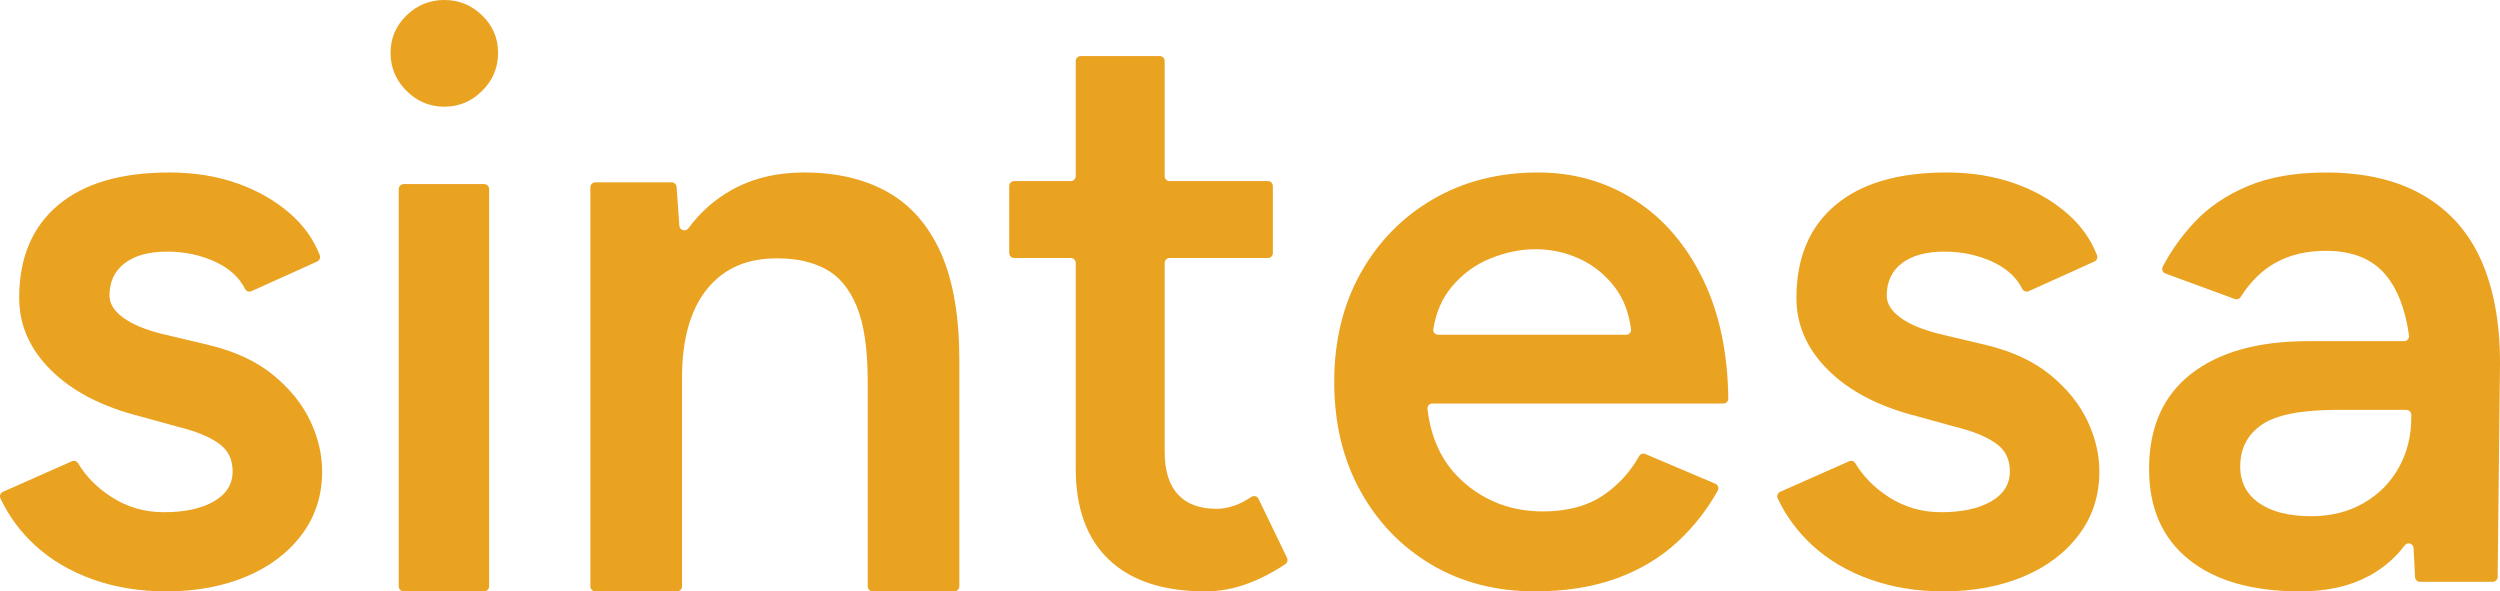 <?xml version="1.0" encoding="UTF-8"?>
<svg id="Layer_2" data-name="Layer 2" xmlns="http://www.w3.org/2000/svg" viewBox="0 0 2536.55 600">
  <defs>
    <style>
      .cls-1 {
        fill: #eaa221;
      }
    </style>
  </defs>
  <g id="Layer_1-2" data-name="Layer 1">
    <g>
      <path class="cls-1" d="M168.7,600c-27.04,0-51.91-4.06-74.62-12.17-22.71-8.11-42.18-19.59-58.4-34.47-14.95-13.7-26.7-29.59-35.21-47.67-1.19-2.53-.06-5.55,2.5-6.68l69.95-31.01c2.32-1.03,5.02-.14,6.31,2.03,8.03,13.45,19.33,24.88,33.91,34.26,15.94,10.28,33.66,15.41,53.12,15.41,21.09,0,37.98-3.65,50.69-10.95,12.7-7.3,19.06-17.44,19.06-30.42s-4.87-22.03-14.6-28.79c-9.73-6.76-23.52-12.29-41.36-16.63l-38.12-10.54c-38.4-9.73-68.41-25.27-90.03-46.64-21.63-21.35-32.44-45.83-32.44-73.4,0-40.55,13.1-71.91,39.34-94.08,26.22-22.17,63.94-33.25,113.14-33.25,24.86,0,47.71,3.65,68.54,10.95,20.81,7.3,38.79,17.58,53.94,30.82,13.87,12.15,23.88,26.21,30.04,42.22.95,2.46-.22,5.24-2.62,6.32l-66.69,30.12c-2.44,1.1-5.3.07-6.51-2.32-5.77-11.41-15.39-20.36-28.85-26.86-15.14-7.3-31.91-10.95-50.29-10.95s-32.72,3.93-42.99,11.76c-10.28,7.84-15.41,18.79-15.41,32.85,0,8.11,4.59,15.55,13.79,22.3,9.19,6.77,22.43,12.31,39.74,16.63l47.85,11.36c26.49,6.49,48.12,16.63,64.89,30.42,16.75,13.79,29.2,29.2,37.31,46.23,8.11,17.03,12.17,34.2,12.17,51.5,0,24.33-6.89,45.7-20.68,64.07-13.79,18.39-32.58,32.58-56.37,42.58-23.8,10-50.83,15-81.11,15Z"/>
      <path class="cls-1" d="M450.82,108.26c-14.88,0-27.69-5.37-38.43-16.12-10.74-10.74-16.12-23.55-16.12-38.43s5.37-27.54,16.12-38.02c10.74-10.46,23.55-15.7,38.43-15.7s27.69,5.24,38.43,15.7c10.74,10.47,16.12,23.14,16.12,38.02s-5.37,27.69-16.12,38.43c-10.74,10.74-23.55,16.12-38.43,16.12ZM404.54,594.92V191.86c0-2.81,2.28-5.08,5.08-5.08h81.57c2.81,0,5.08,2.28,5.08,5.08v403.06c0,2.81-2.28,5.08-5.08,5.08h-81.57c-2.81,0-5.08-2.28-5.08-5.08Z"/>
      <path class="cls-1" d="M599,594.9V190.07c0-2.82,2.29-5.1,5.1-5.1h77.3c2.68,0,4.9,2.07,5.09,4.75l2.77,39.27c.33,4.74,6.39,6.48,9.21,2.65,11.96-16.25,26.53-29.18,43.72-38.78,21.3-11.89,45.78-17.85,73.46-17.85,33.2,0,61.56,6.64,85.08,19.92,23.51,13.28,41.5,33.9,53.96,61.84,12.45,27.95,18.68,64.33,18.68,109.16v228.98c0,2.82-2.29,5.1-5.1,5.1h-82.76c-2.82,0-5.1-2.29-5.1-5.1v-207.39c0-33.2-3.73-58.79-11.21-76.78-7.47-17.98-17.99-30.57-31.54-37.77-13.57-7.19-29.47-10.79-47.73-10.79-31-.54-55.07,9.69-72.22,30.71-17.16,21.04-25.73,51.19-25.73,90.48v211.55c0,2.82-2.29,5.1-5.1,5.1h-82.76c-2.82,0-5.1-2.29-5.1-5.1Z"/>
      <path class="cls-1" d="M1223.17,600c-42.82,0-75.48-10.7-97.97-32.11-22.5-21.41-33.74-52.16-33.74-92.28v-208.82c0-2.76-2.24-5-5-5h-57.48c-2.76,0-5-2.24-5-5v-68.05c0-2.76,2.24-5,5-5h57.48c2.76,0,5-2.24,5-5V61.91c0-2.76,2.24-5,5-5h80.24c2.76,0,5,2.24,5,5v116.83c0,2.76,2.24,5,5,5h99.76c2.76,0,5,2.24,5,5v68.05c0,2.76-2.24,5-5,5h-99.76c-2.76,0-5,2.24-5,5v191.75c0,18.98,4.47,33.33,13.41,43.09,8.94,9.76,22.08,14.63,39.43,14.63,5.41,0,11.38-1.08,17.89-3.25,5.21-1.73,10.95-4.69,17.21-8.86,2.53-1.69,5.98-.78,7.3,1.97l28.9,59.92c1.09,2.26.33,4.97-1.76,6.36-12.89,8.56-25.76,15.19-38.64,19.89-14.1,5.14-28.19,7.72-42.28,7.72Z"/>
      <path class="cls-1" d="M1557.31,600c-39.48,0-74.49-9.06-105.03-27.17-30.55-18.11-54.62-43.11-72.19-75.02-17.58-31.9-26.36-68.66-26.36-110.31s8.92-78.4,26.76-110.31c17.84-31.9,42.3-56.9,73.4-75.02,31.09-18.11,66.63-27.17,106.66-27.17,36.22,0,68.94,9.33,98.14,27.98s52.31,45.56,69.35,80.7c16.44,33.93,24.94,74.13,25.52,120.64.03,2.79-2.2,5.07-4.99,5.07h-295.26c-2.97,0-5.3,2.58-4.96,5.53,3.57,31.44,15.97,56.37,37.18,74.77,22.43,19.47,49.07,29.2,79.89,29.2,24.86,0,45.42-5.54,61.64-16.63,15.01-10.25,27.01-23.41,36.01-39.46,1.24-2.22,3.95-3.15,6.29-2.16l71.06,30.15c2.74,1.16,3.86,4.44,2.41,7.04-10.93,19.61-24.52,36.9-40.75,51.88-17.58,16.22-38.4,28.67-62.45,37.31-24.07,8.64-51.5,12.98-82.32,12.98ZM1459.2,339.65h190.7c2.99,0,5.33-2.61,4.96-5.57-2.18-16.98-7.66-31.21-16.45-42.69-9.73-12.7-21.63-22.3-35.69-28.79-14.07-6.49-28.93-9.73-44.61-9.73s-30.42,3.12-45.83,9.33c-15.41,6.22-28.53,15.82-39.34,28.79-9.73,11.67-15.96,25.96-18.68,42.87-.49,3.04,1.85,5.79,4.93,5.79Z"/>
      <path class="cls-1" d="M1971.93,600c-27.04,0-51.91-4.06-74.62-12.17-22.71-8.11-42.18-19.59-58.4-34.47-14.95-13.7-26.7-29.59-35.21-47.67-1.19-2.53-.06-5.55,2.5-6.68l69.95-31.01c2.32-1.03,5.02-.14,6.31,2.03,8.03,13.45,19.33,24.88,33.91,34.26,15.94,10.28,33.66,15.41,53.12,15.41,21.09,0,37.98-3.65,50.69-10.95,12.7-7.3,19.06-17.44,19.06-30.42s-4.87-22.03-14.6-28.79c-9.73-6.76-23.52-12.29-41.36-16.63l-38.12-10.54c-38.4-9.73-68.41-25.27-90.03-46.64-21.63-21.35-32.44-45.83-32.44-73.4,0-40.55,13.1-71.91,39.34-94.08,26.22-22.17,63.94-33.25,113.14-33.25,24.86,0,47.71,3.65,68.53,10.95,20.81,7.3,38.79,17.58,53.94,30.82,13.87,12.15,23.88,26.21,30.04,42.22.95,2.46-.22,5.24-2.62,6.32l-66.69,30.12c-2.44,1.1-5.3.07-6.51-2.32-5.77-11.41-15.39-20.36-28.85-26.86-15.14-7.3-31.91-10.95-50.29-10.95s-32.72,3.93-42.99,11.76c-10.28,7.84-15.41,18.79-15.41,32.85,0,8.11,4.59,15.55,13.79,22.3,9.19,6.77,22.43,12.31,39.74,16.63l47.85,11.36c26.49,6.49,48.12,16.63,64.89,30.42,16.75,13.79,29.2,29.2,37.31,46.23,8.11,17.03,12.17,34.2,12.17,51.5,0,24.33-6.89,45.7-20.68,64.07-13.79,18.39-32.58,32.58-56.37,42.58-23.8,10-50.83,15-81.11,15Z"/>
      <path class="cls-1" d="M2333.78,600c-48.66,0-86.38-10.81-113.14-32.44-26.76-21.62-40.15-52.17-40.15-91.65,0-42.18,14.19-74.34,42.58-96.52,28.39-22.16,67.99-33.25,118.82-33.25h97.37c3.01,0,5.35-2.66,4.95-5.64-3.65-26.98-11.81-47.81-24.45-62.49-13.52-15.68-33.53-23.52-60.02-23.52-19.47,0-36.5,4.06-51.1,12.17-13.62,7.57-25.37,19.14-35.22,34.71-1.25,1.98-3.72,2.82-5.92,2.01l-70.4-25.86c-2.82-1.04-4.1-4.32-2.71-6.99,8.31-15.94,18.96-30.88,31.93-44.82,14.32-15.41,32.44-27.7,54.34-36.9,21.9-9.19,48.26-13.79,79.08-13.79,39.46,0,72.45,7.71,98.95,23.12,26.49,15.41,46.09,37.45,58.8,66.1,12.7,28.67,19.06,63.26,19.06,103.82l-2.38,217.3c-.03,2.73-2.25,4.93-4.99,4.93h-73.86c-2.66,0-4.85-2.09-4.98-4.74l-1.45-29.5c-.23-4.66-6.15-6.47-8.96-2.75-9.8,12.99-22.07,23.43-36.8,31.31-19.2,10.27-42.31,15.41-69.35,15.41ZM2345.14,523.76c20,0,37.71-4.46,53.13-13.38s27.3-20.95,35.69-36.09c8.38-15.13,12.57-31.9,12.57-50.29v-3.12c0-2.75-2.23-4.99-4.99-4.99h-70.44c-36.23,0-61.64,5.01-76.24,15-14.6,10.01-21.9,24.21-21.9,42.58,0,15.69,6.35,27.98,19.06,36.9,12.7,8.92,30.42,13.38,53.12,13.38Z"/>
    </g>
  </g>
</svg>